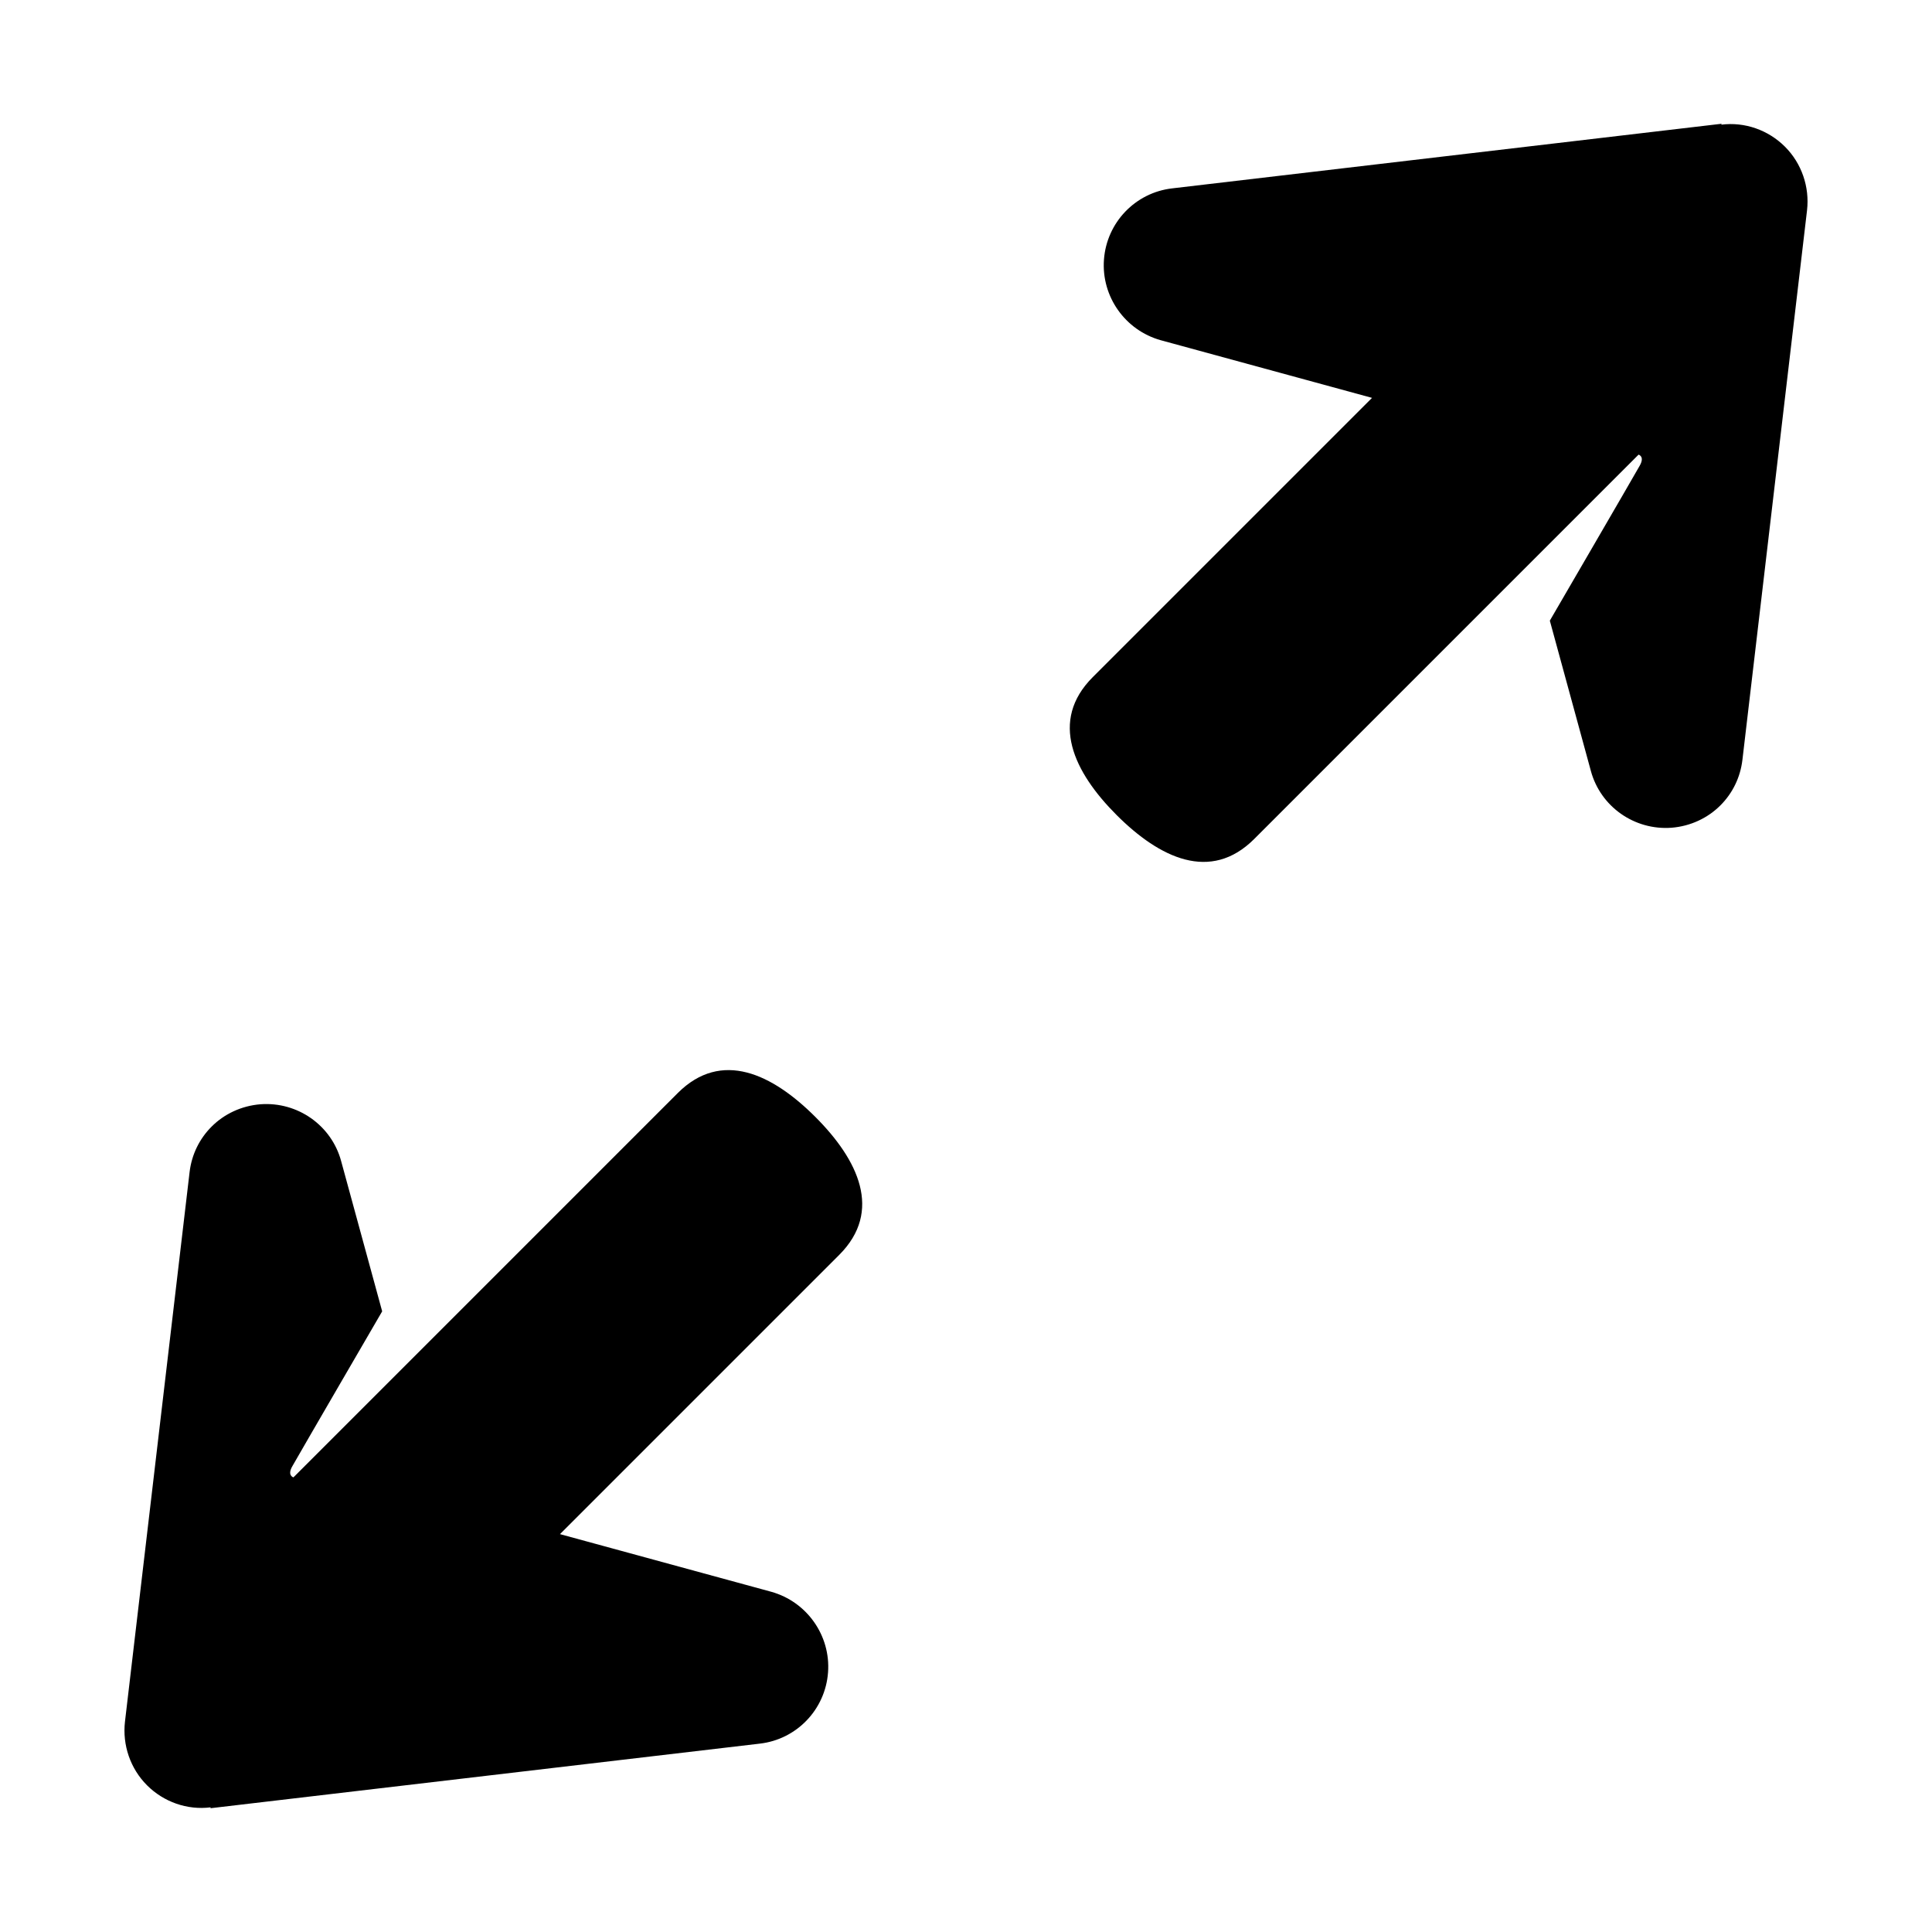 <?xml version="1.0" encoding="UTF-8"?><svg id="Laag_1" xmlns="http://www.w3.org/2000/svg" viewBox="0 0 64 64"><defs><style>.cls-1{fill:none;}</style></defs><rect class="cls-1" width="64" height="64"/><path d="m57.03,4.1l-18.2,2.14c-1.22.14-2.17,1.13-2.26,2.36-.09,1.22.7,2.34,1.88,2.67l7,1.91-9.25,9.25c-1.45,1.45-.63,3.15.79,4.57,1.42,1.42,3.11,2.24,4.56.79l12.73-12.73s.22.06.03.38c-.23.41-2.97,5.12-2.97,5.12l1.36,4.98c.32,1.18,1.44,1.97,2.67,1.88.63-.05,1.2-.32,1.62-.74.4-.4.66-.92.73-1.51l2.14-18.2c.09-.78-.18-1.56-.73-2.11s-1.33-.83-2.11-.73Z"/><path d="m6.97,59.9l18.2-2.14c1.22-.14,2.17-1.13,2.26-2.36.09-1.22-.7-2.34-1.88-2.67l-7-1.91,9.25-9.25c1.45-1.45.63-3.15-.79-4.57-1.42-1.42-3.11-2.24-4.56-.79l-12.73,12.73s-.22-.06-.03-.38c.23-.41,2.97-5.12,2.97-5.12l-1.36-4.98c-.32-1.18-1.44-1.97-2.67-1.88-.63.05-1.2.32-1.62.74-.4.4-.66.92-.73,1.51l-2.14,18.2c-.09.78.18,1.56.73,2.11s1.33.83,2.11.73Z"/></svg>